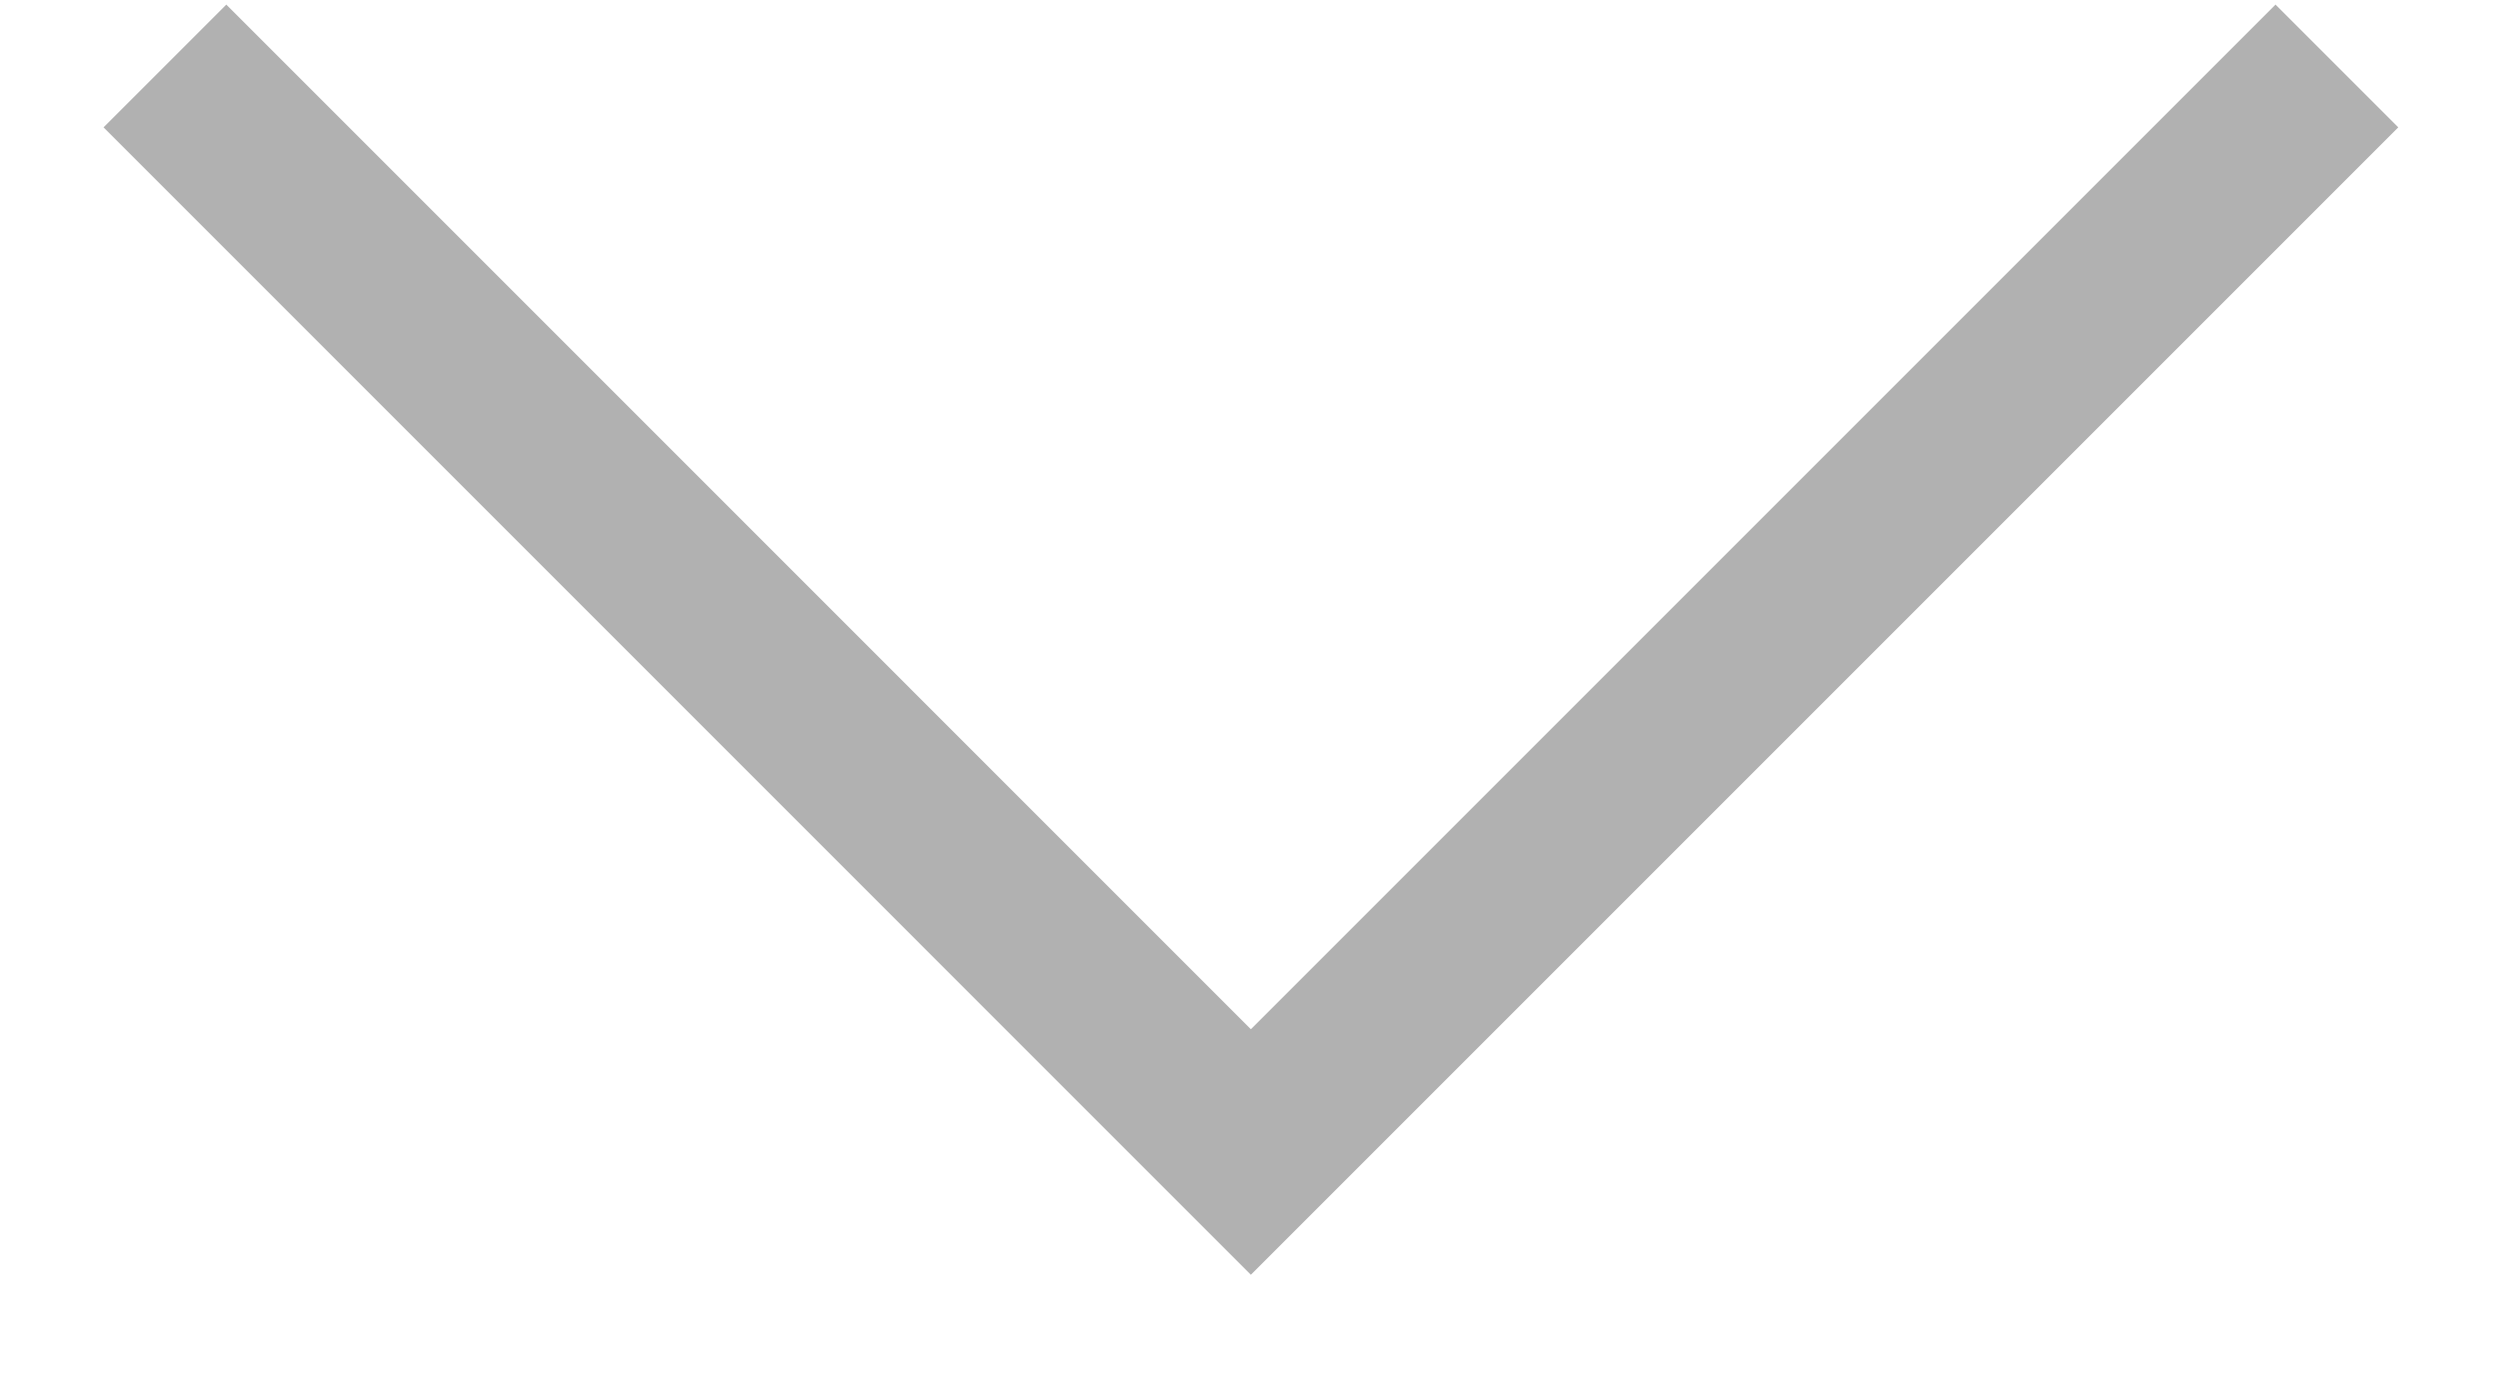 <?xml version="1.0" standalone="yes"?><svg xmlns="http://www.w3.org/2000/svg" cursor="default" height="15px" width="27px" fill="none" viewBox="0 0 27 16"><path d="M26.021,0.76 L13.51,13.271 L1,0.76 " stroke-width="2" stroke="#B1B1B1"></path></svg>